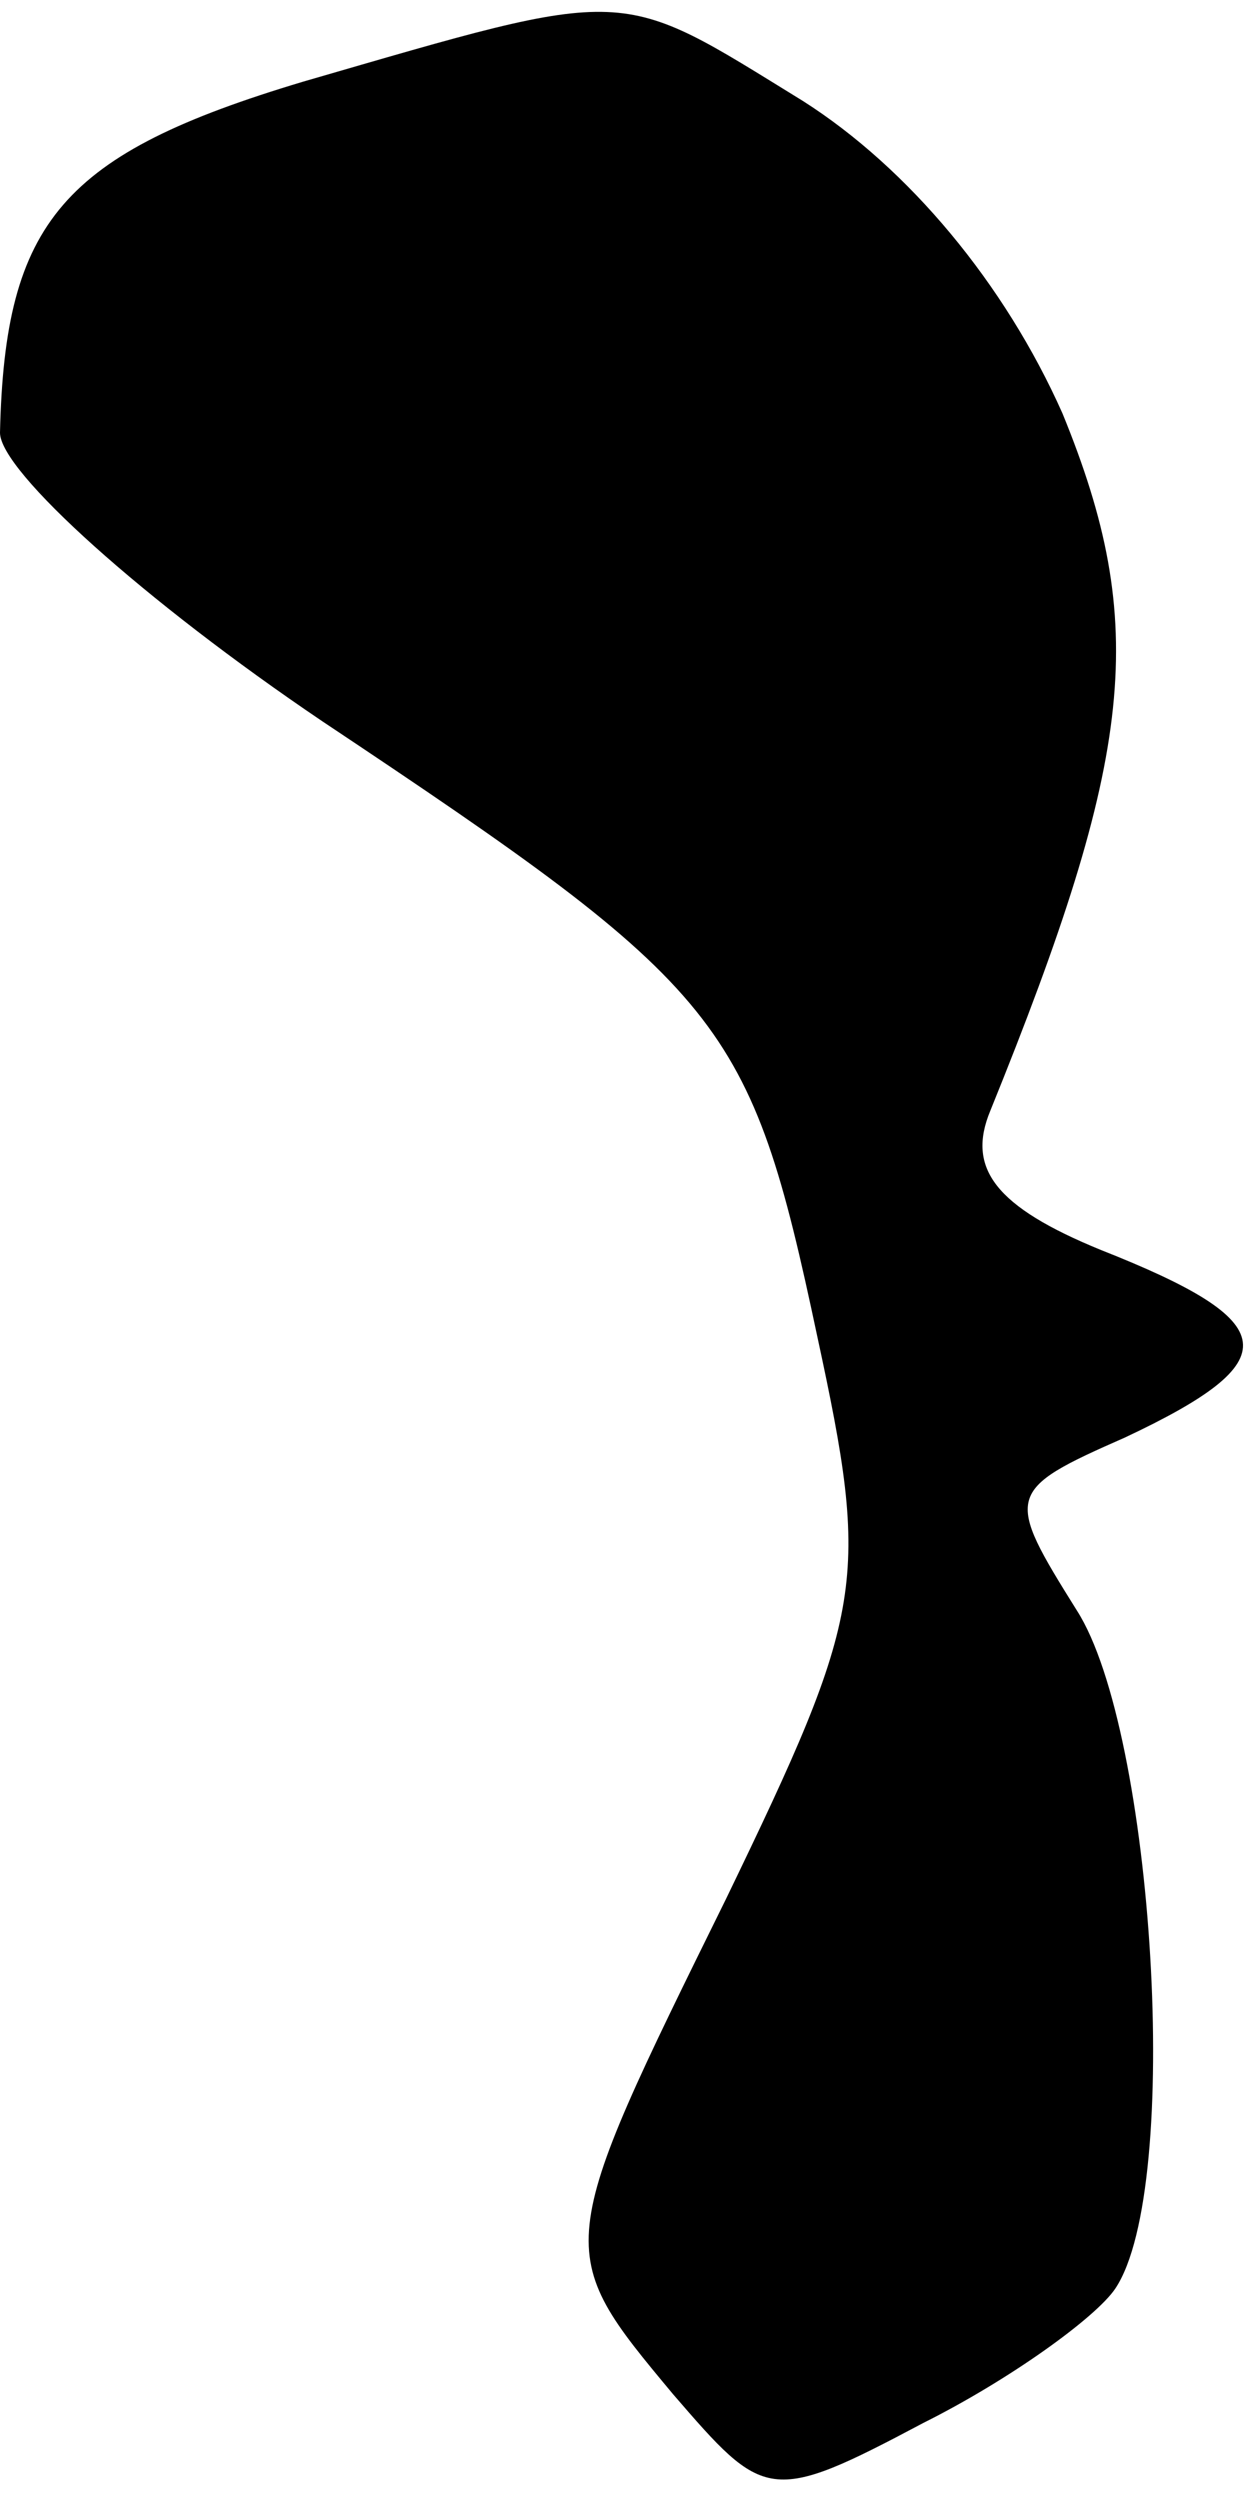 <?xml version="1.0" standalone="no"?>
<!DOCTYPE svg PUBLIC "-//W3C//DTD SVG 20010904//EN"
 "http://www.w3.org/TR/2001/REC-SVG-20010904/DTD/svg10.dtd">
<svg version="1.0" xmlns="http://www.w3.org/2000/svg"
 width="26pt" height="52pt" viewBox="0 0 26 52"
 preserveAspectRatio="xMidYMid meet">
<g transform="translate(0,52) scale(0.1,-0.1)"
fill="#000000" stroke="none">
<path fill="#000000" stroke="none" d="M63 503 c-50 -15 -62 -29 -63 -73 0 -8
30 -35 67 -60 84 -56 89 -62 103 -128 11 -51 10 -57 -19 -117 -36 -73 -36 -73
-11 -103 19 -22 20 -23 52 -6 18 9 36 22 40 28 14 21 8 116 -8 141 -15 24 -15
25 10 36 34 16 33 24 -5 39 -22 9 -28 17 -23 29 30 74 33 101 15 145 -12 27
-32 51 -54 65 -39 24 -35 24 -104 4z"/>
</g>
</svg>
